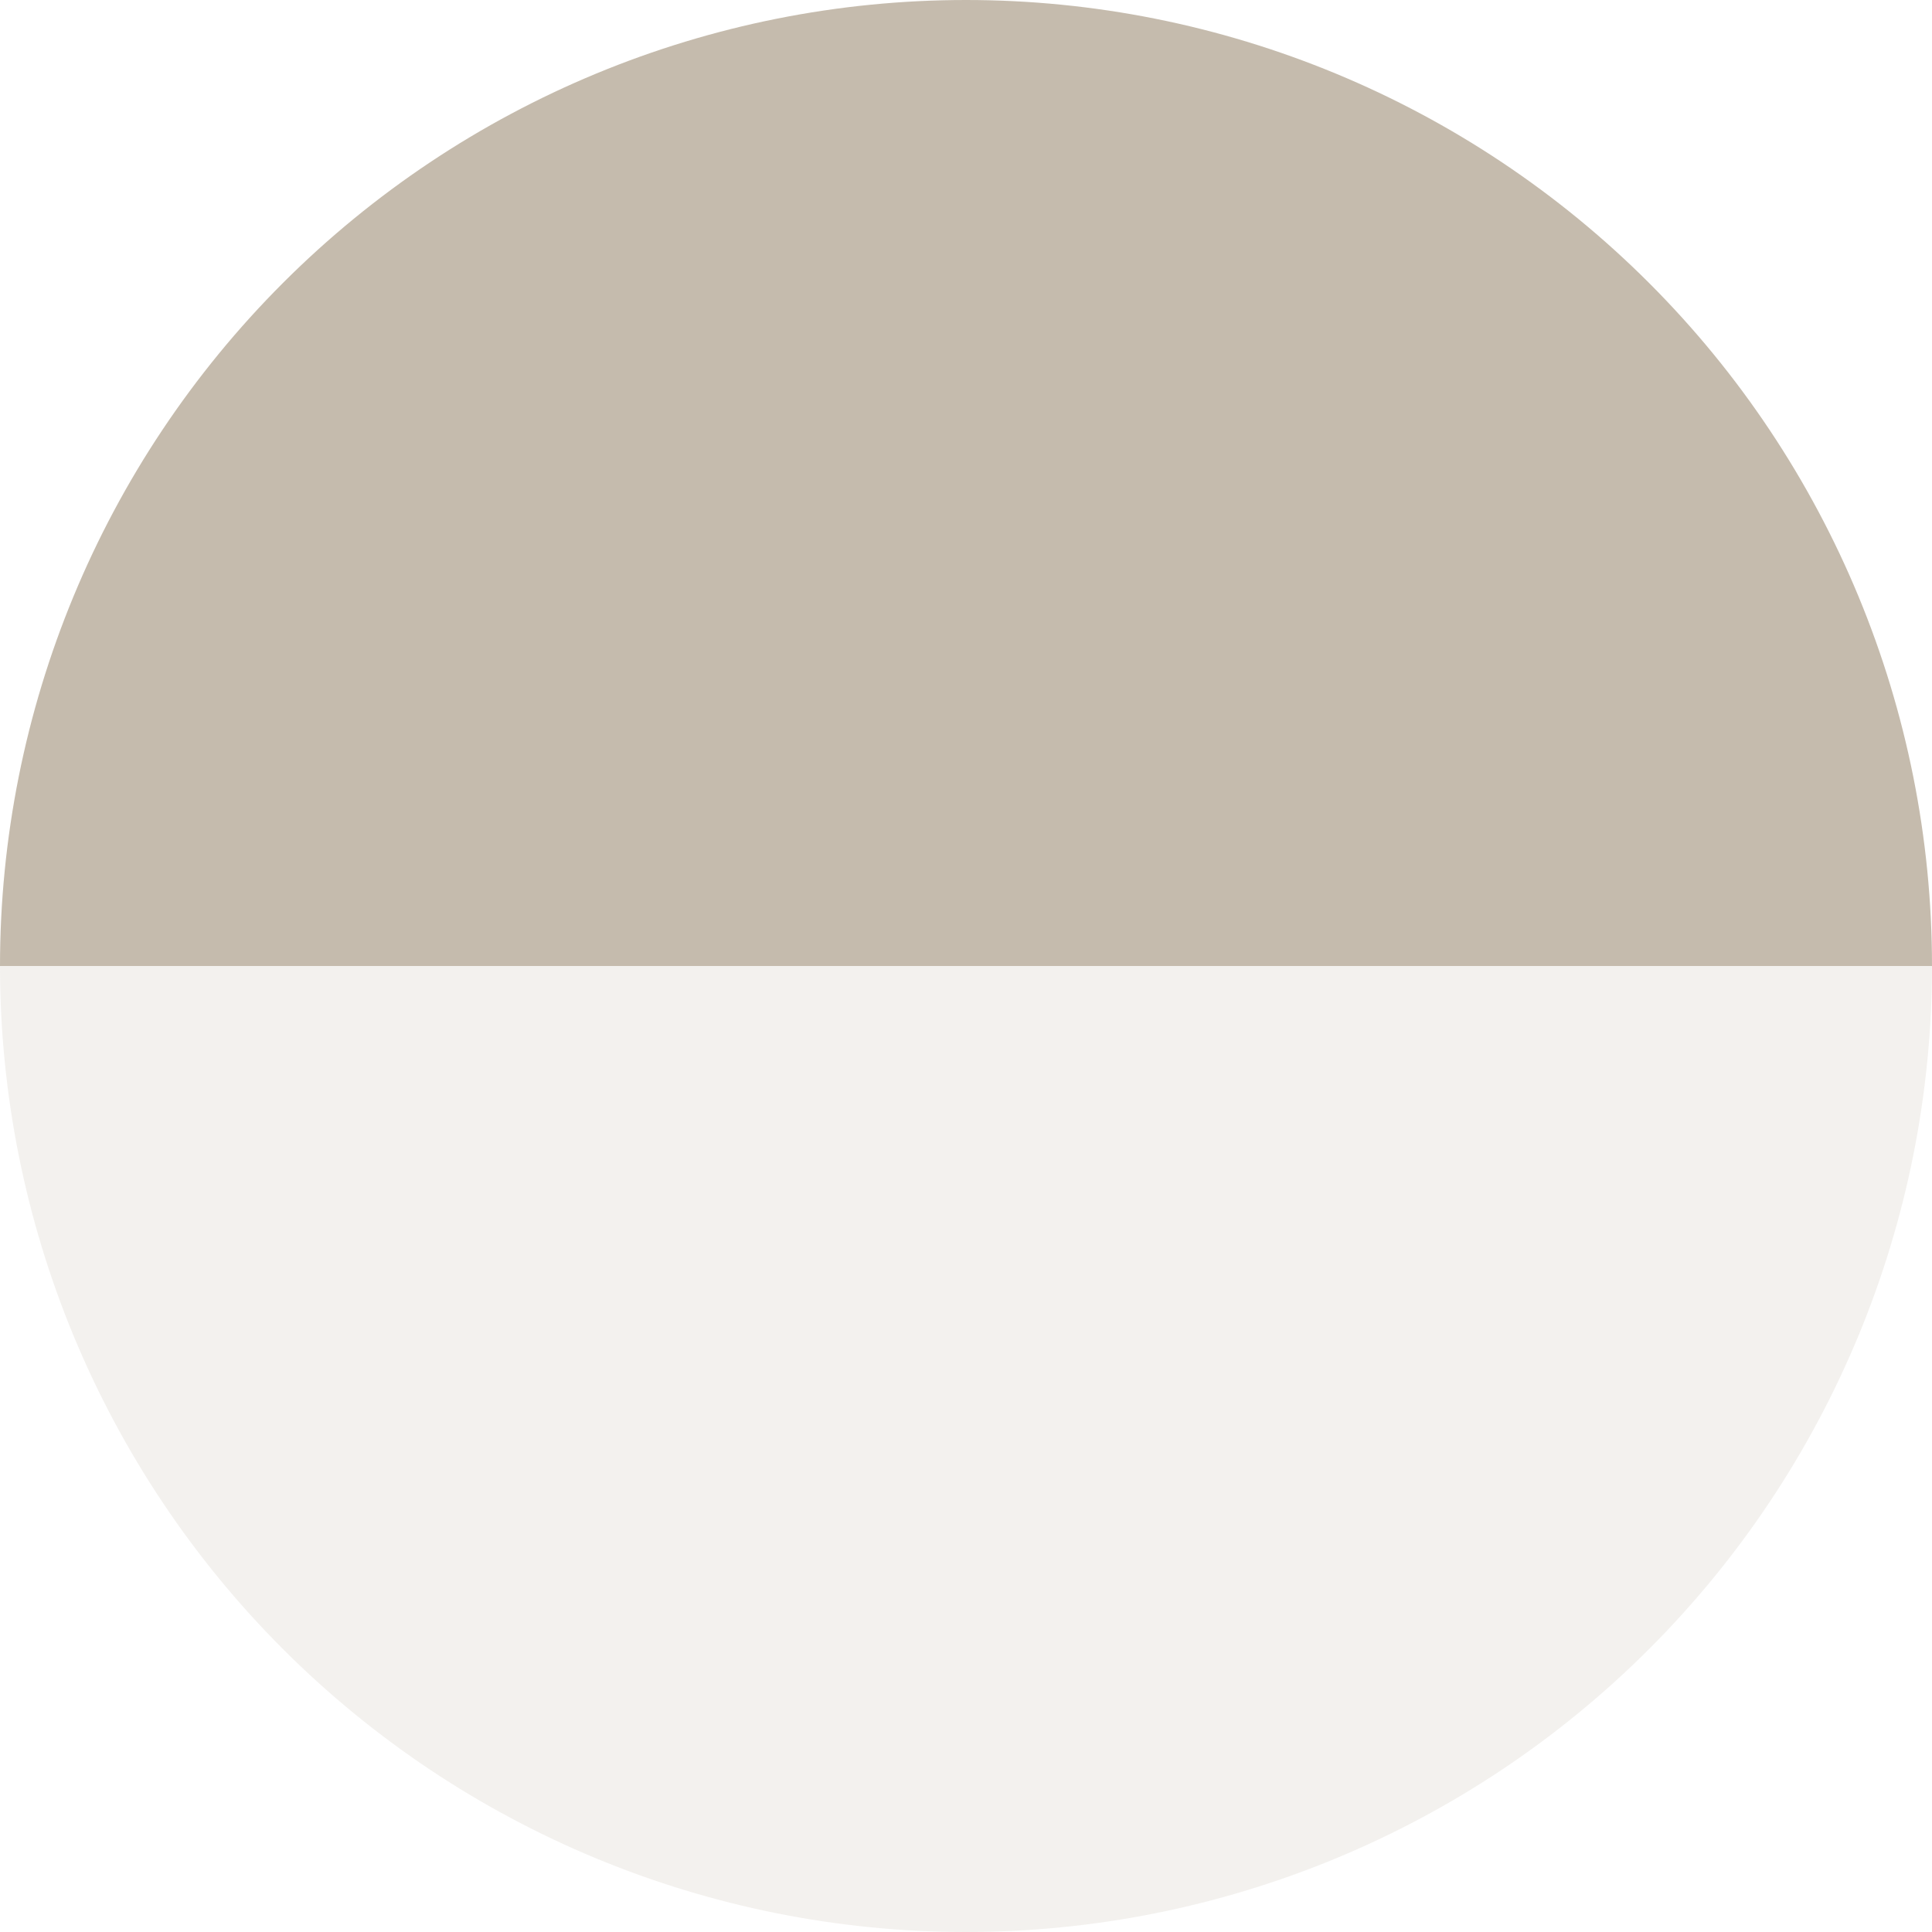 <svg width="64" height="64" viewBox="0 0 64 64" fill="none" xmlns="http://www.w3.org/2000/svg">
<path d="M0 32C2.22585e-06 40.487 3.371 48.626 9.373 54.627C15.374 60.629 23.513 64 32 64C40.487 64 48.626 60.629 54.627 54.627C60.629 48.626 64 40.487 64 32L0 32Z" fill="#C5BBAD" fill-opacity="0.2"/>
<path d="M64 32C64 23.513 60.629 15.374 54.627 9.373C48.626 3.371 40.487 -2.32706e-06 32 0C23.513 2.32706e-06 15.374 3.371 9.373 9.373C3.371 15.374 -1.68631e-06 23.513 0 32L64 32Z" fill="#C5BBAD"/>
</svg>
